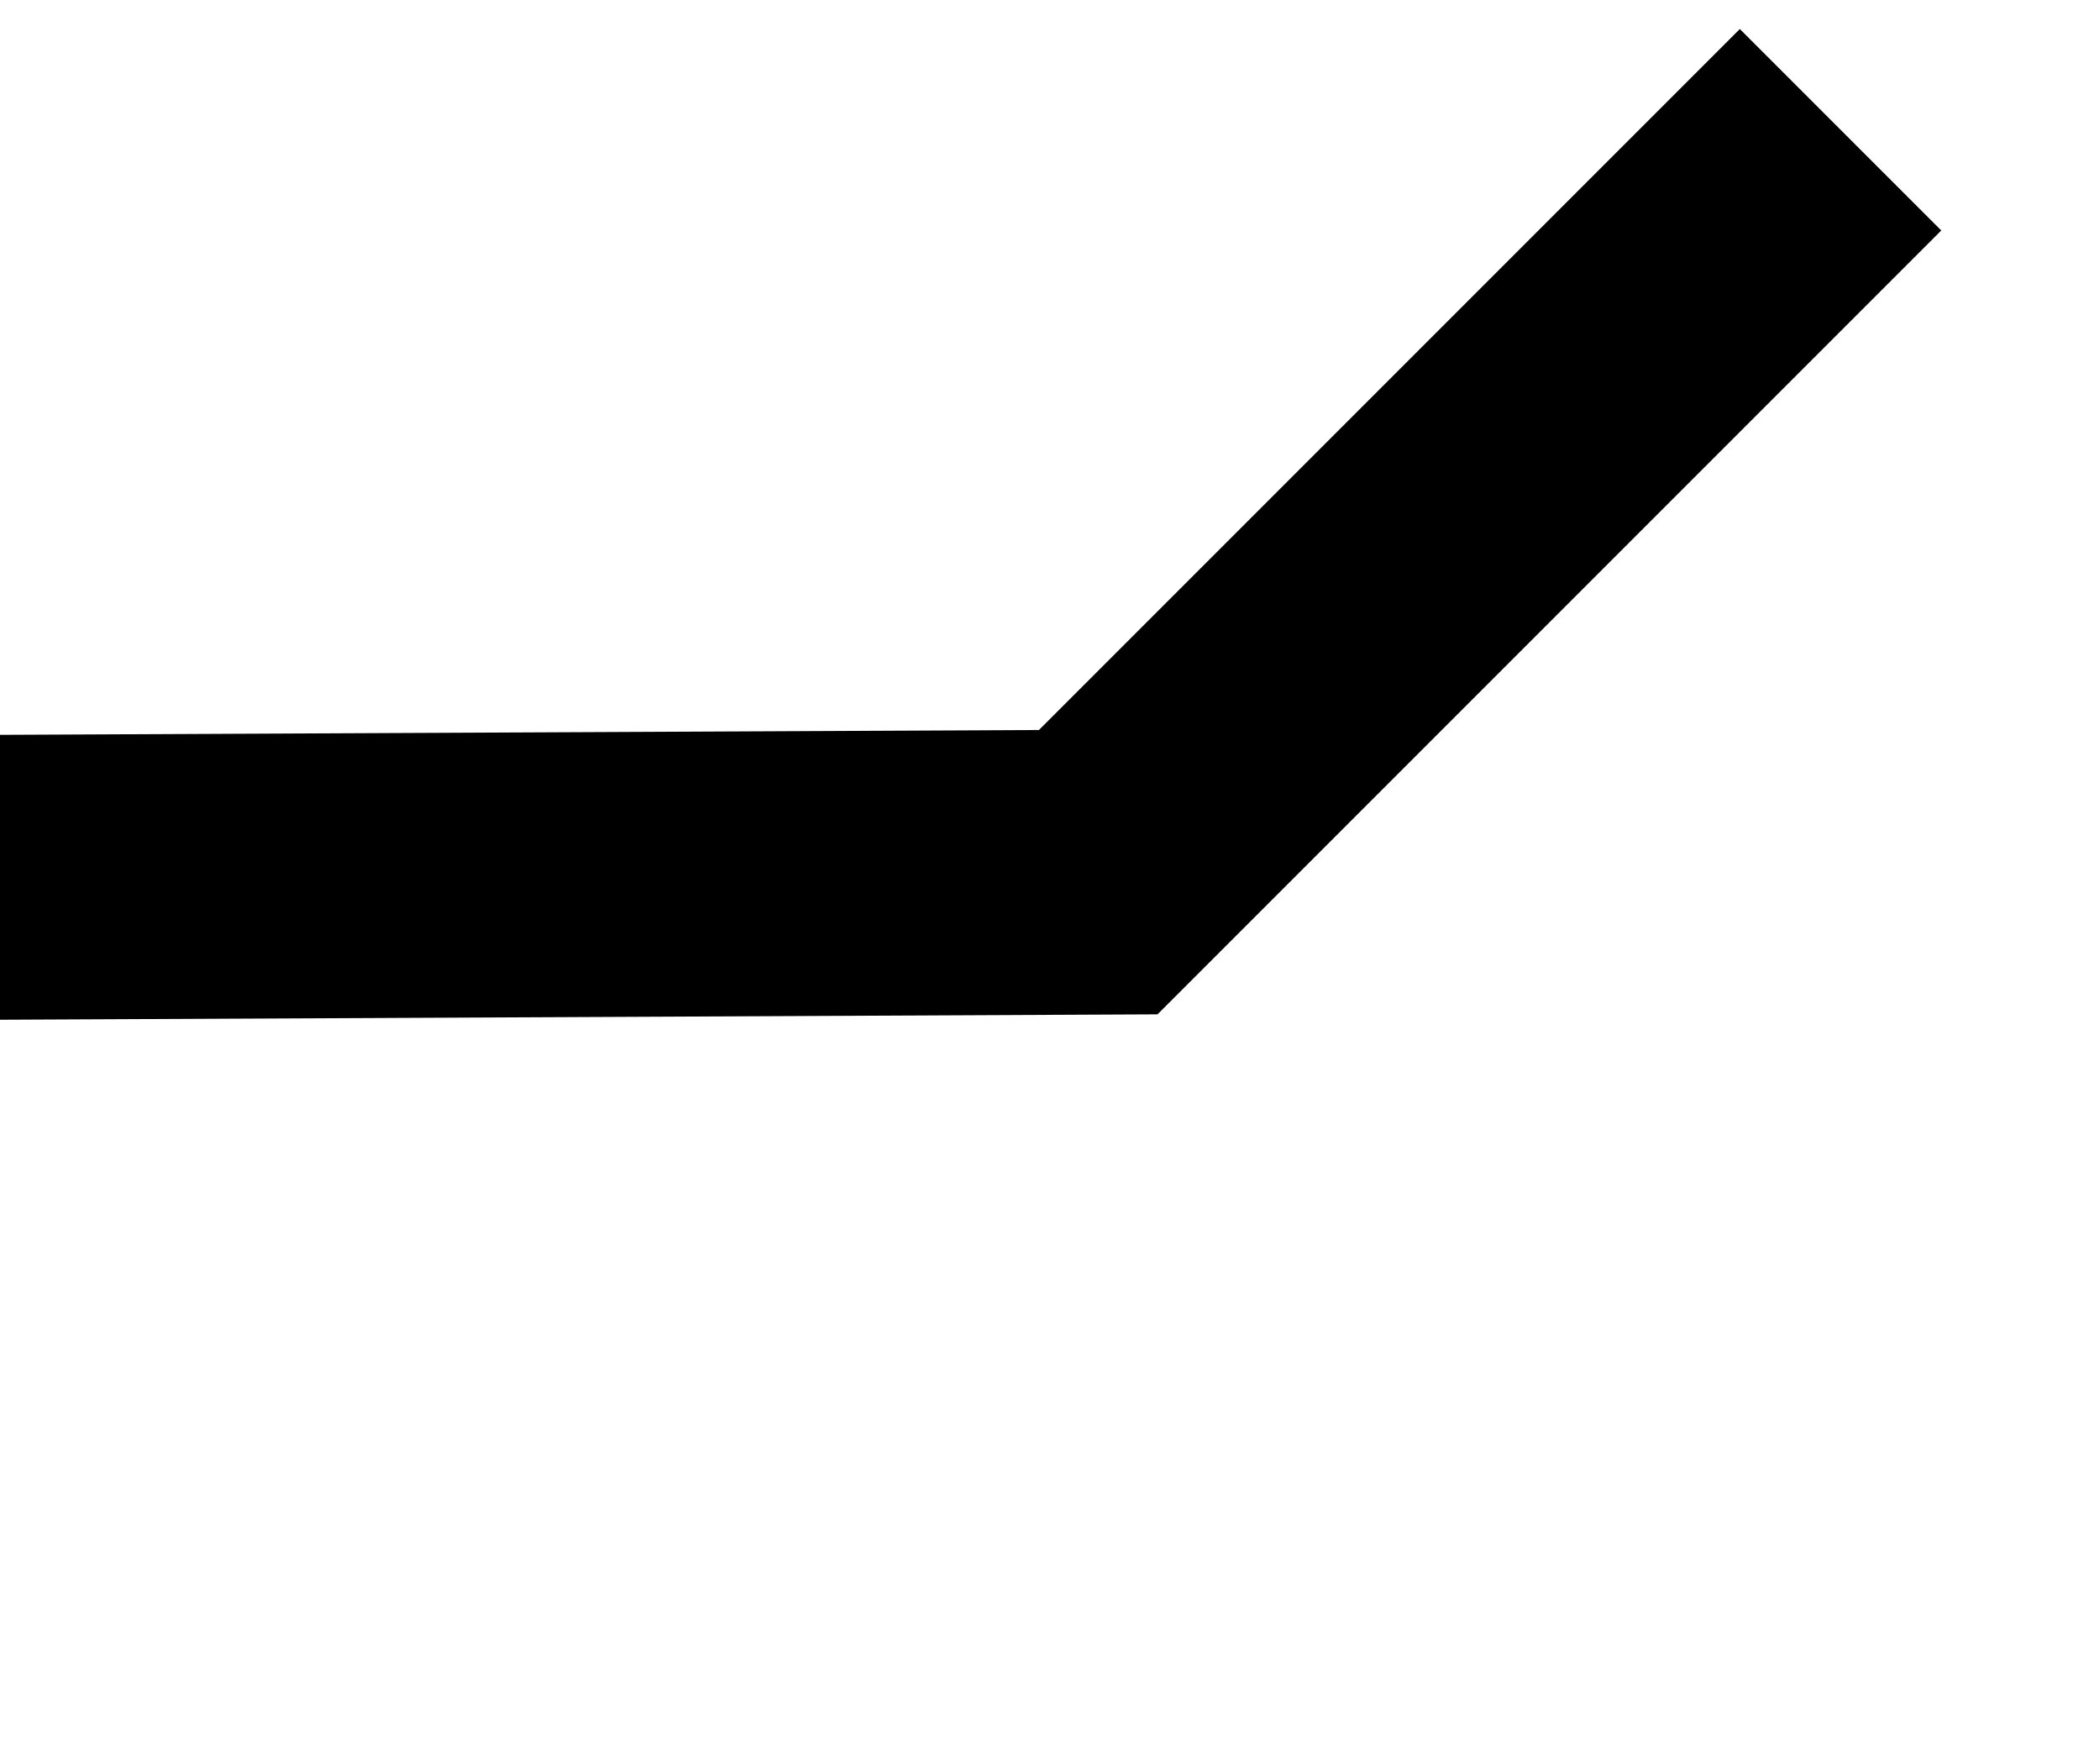 <?xml version="1.0" encoding="utf-8"?>
<!-- Generator: Adobe Illustrator 18.0.0, SVG Export Plug-In . SVG Version: 6.00 Build 0)  -->
<!DOCTYPE svg PUBLIC "-//W3C//DTD SVG 1.1//EN" "http://www.w3.org/Graphics/SVG/1.1/DTD/svg11.dtd">
<svg version="1.1" id="Layer_1" xmlns="http://www.w3.org/2000/svg" xmlns:xlink="http://www.w3.org/1999/xlink" x="0px" y="0px"
	 viewBox="-0.5 420.7 611.9 511.2" enable-background="new -0.5 420.7 611.9 511.2" xml:space="preserve">
<title>menu</title>
<polyline fill="none" stroke="#000000" stroke-width="83" stroke-miterlimit="10" points="-2.3,676.3 319.5,674.8 535.8,458.5 "/>
</svg>
